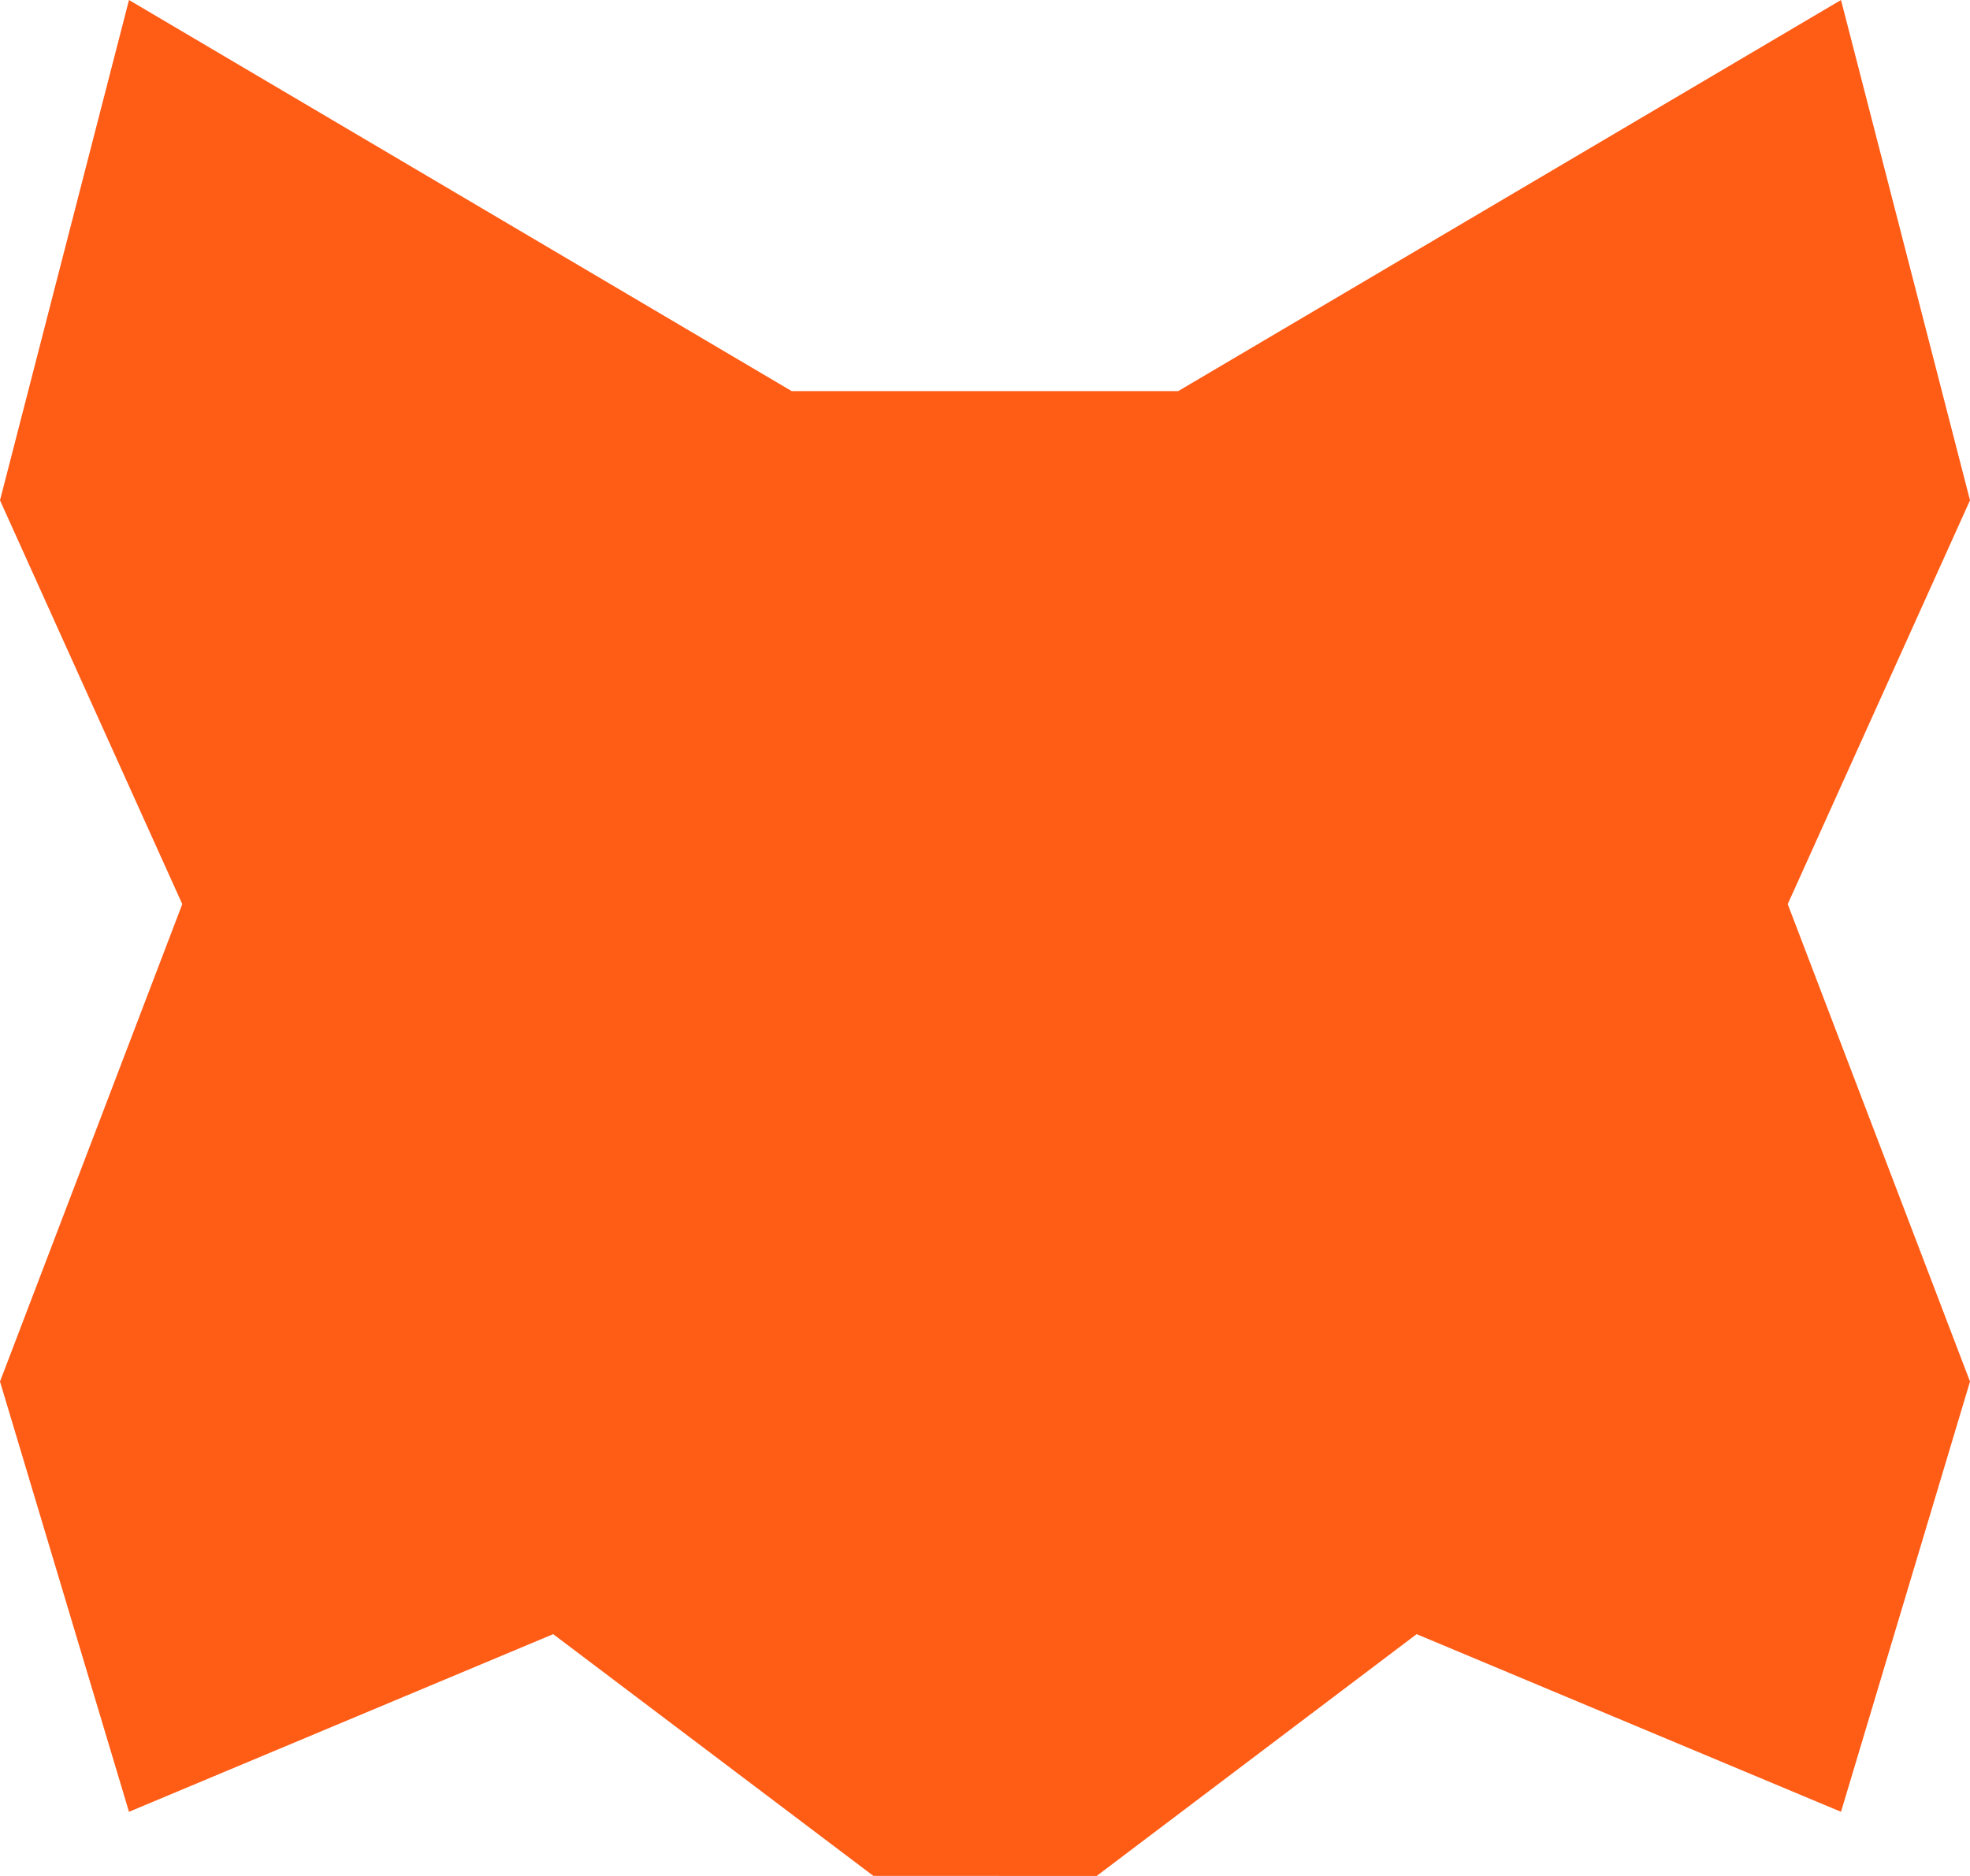 <svg width="21" height="20" viewBox="0 0 21 20" fill="none" xmlns="http://www.w3.org/2000/svg">
<path d="M21 5.334L19.057 9.639L21 14.729L19.625 19.316L15.101 17.422L11.69 20L9.31 19.999L5.897 17.422L1.375 19.316L0 14.729L1.943 9.639L0 5.334L1.375 0L8.44 4.17H12.559L19.625 0L21 5.334Z" fill="#FF5C16"/>
</svg>
